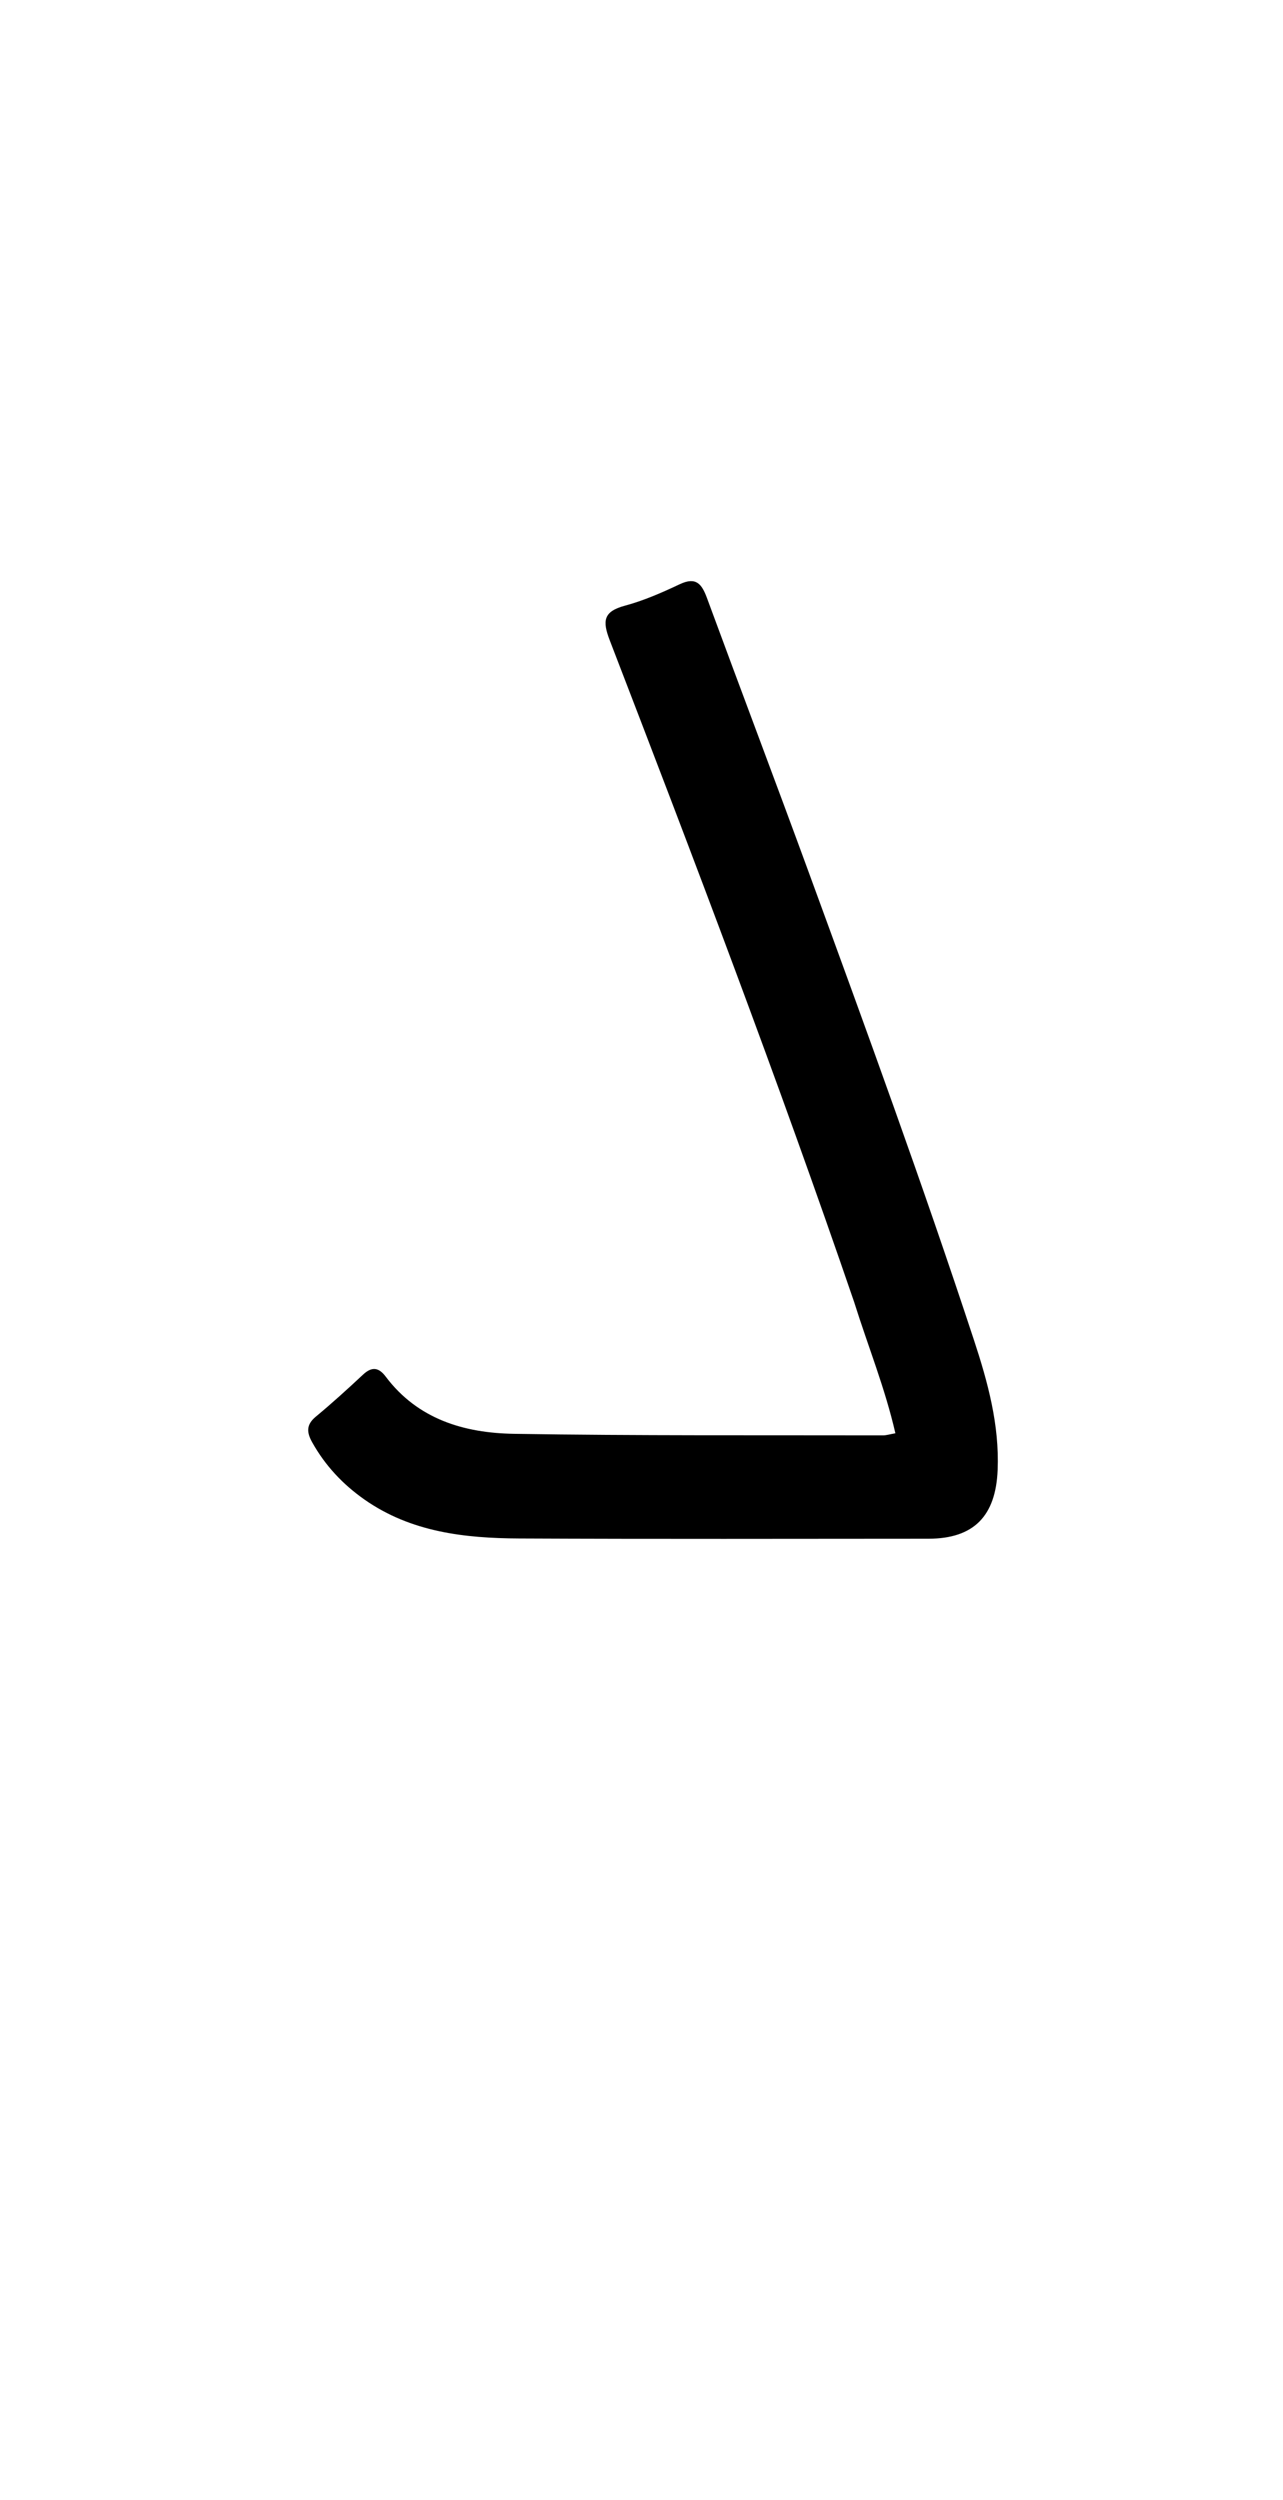 <svg enable-background="new 0 0 304 592" viewBox="0 0 304 592" xmlns="http://www.w3.org/2000/svg"><path d="m202.433 308.434c-18.157-52.973-37.951-104.922-57.946-156.792-1.777-4.609-1.555-6.849 3.58-8.227 4.472-1.2 8.798-3.105 13.006-5.087 3.924-1.849 5.246.026 6.463 3.33 7.998 21.704 16.2 43.334 24.154 65.054 13.445 36.717 26.856 73.449 39.087 110.593 3.276 9.947 6.041 20.038 5.609 30.751-.438 10.893-5.617 16.277-16.416 16.282-32.319.015-64.639.102-96.958-.06-12.913-.065-25.634-1.489-36.672-9.229-5.114-3.586-9.291-8.035-12.363-13.528-1.319-2.358-1.454-4.175.849-6.083 3.846-3.186 7.547-6.553 11.199-9.962 2.084-1.945 3.711-1.725 5.359.468 7.613 10.126 18.625 13.362 30.381 13.555 29.147.477 58.304.303 87.457.367.794.002 1.588-.261 2.934-.496-2.43-10.62-6.431-20.466-9.725-30.933z"/></svg>